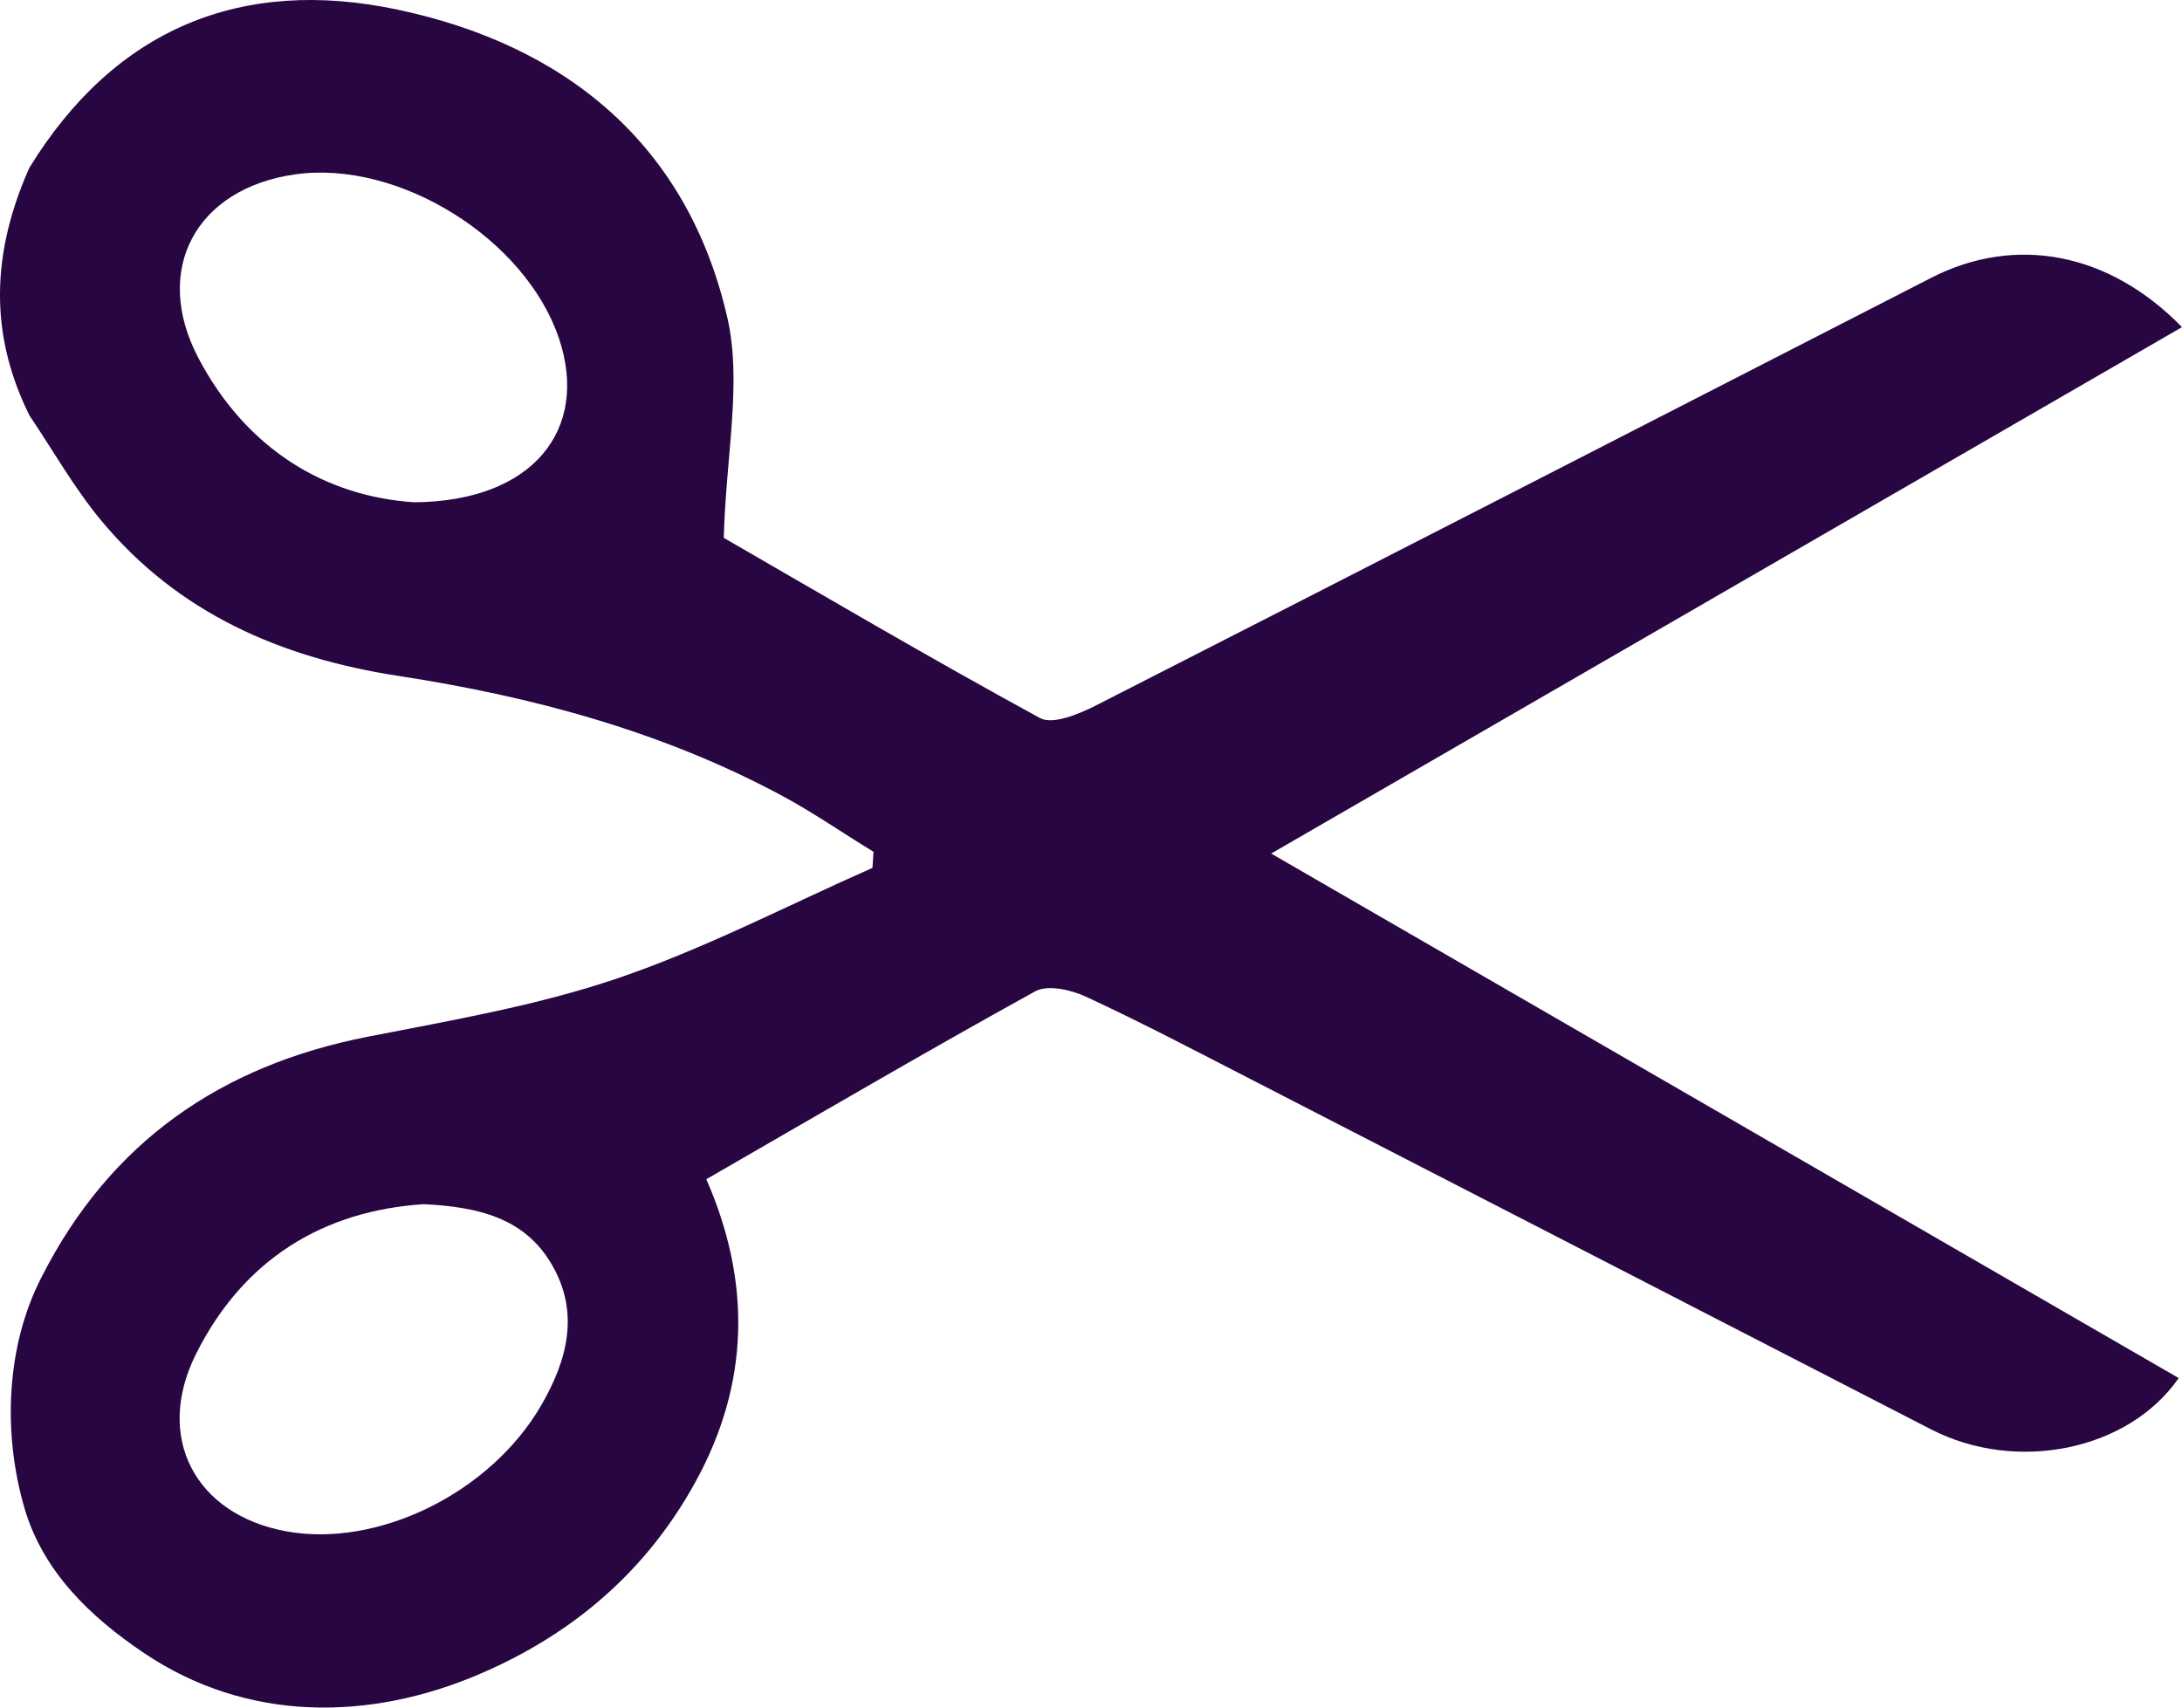 <svg width="46" height="36" viewBox="0 0 46 36" fill="none" xmlns="http://www.w3.org/2000/svg">
<g clip-path="url(#clip0_1366_377)">
<path d="M0.618 3.539C2.426 0.593 5.101 -0.491 8.377 0.202C11.919 0.95 14.49 3.036 15.331 6.686C15.647 8.055 15.307 9.577 15.258 11.339C17.24 12.483 19.563 13.85 21.926 15.139C22.194 15.284 22.739 15.056 23.094 14.878C28.971 11.883 34.84 8.868 40.711 5.858C42.482 4.949 44.458 5.314 46 6.897C39.625 10.581 33.277 14.25 26.798 17.995C33.264 21.731 39.595 25.391 45.931 29.053C44.867 30.584 42.51 31.06 40.709 30.134C35.932 27.675 31.157 25.215 26.381 22.759C25.226 22.166 24.076 21.561 22.901 21.016C22.584 20.868 22.091 20.755 21.827 20.898C19.524 22.168 17.256 23.498 14.89 24.861C15.848 27.047 15.796 29.18 14.661 31.244C13.627 33.124 12.085 34.442 10.139 35.281C7.791 36.294 5.205 36.311 3.036 34.85C1.892 34.081 0.897 33.12 0.51 31.775C0.06 30.218 0.123 28.38 0.878 26.921C2.324 24.074 4.658 22.463 7.752 21.857C9.516 21.511 11.307 21.205 13.002 20.631C14.849 20.005 16.6 19.088 18.393 18.297C18.402 18.14 18.404 18.114 18.415 17.958C17.777 17.569 17.16 17.14 16.505 16.786C13.967 15.419 11.223 14.684 8.399 14.25C5.927 13.869 3.758 12.932 2.132 10.972C1.563 10.287 1.12 9.498 0.621 8.759C-0.123 7.257 -0.286 5.569 0.618 3.539ZM8.935 25.387C6.818 25.524 5.129 26.547 4.13 28.549C3.252 30.308 4.119 31.931 6.029 32.283C7.962 32.64 10.34 31.477 11.411 29.625C11.958 28.68 12.228 27.68 11.631 26.656C11.058 25.676 10.087 25.445 8.935 25.387ZM8.734 10.589C11.236 10.572 12.431 9.055 11.783 7.131C11.073 5.03 8.409 3.371 6.23 3.675C4.137 3.967 3.198 5.679 4.184 7.551C5.205 9.487 6.878 10.47 8.734 10.589Z" fill="#270641"/>
</g>
<defs>
<clipPath id="clip0_1366_377">
<rect width="46" height="36" fill="white"/>
</clipPath>
</defs>
</svg>
